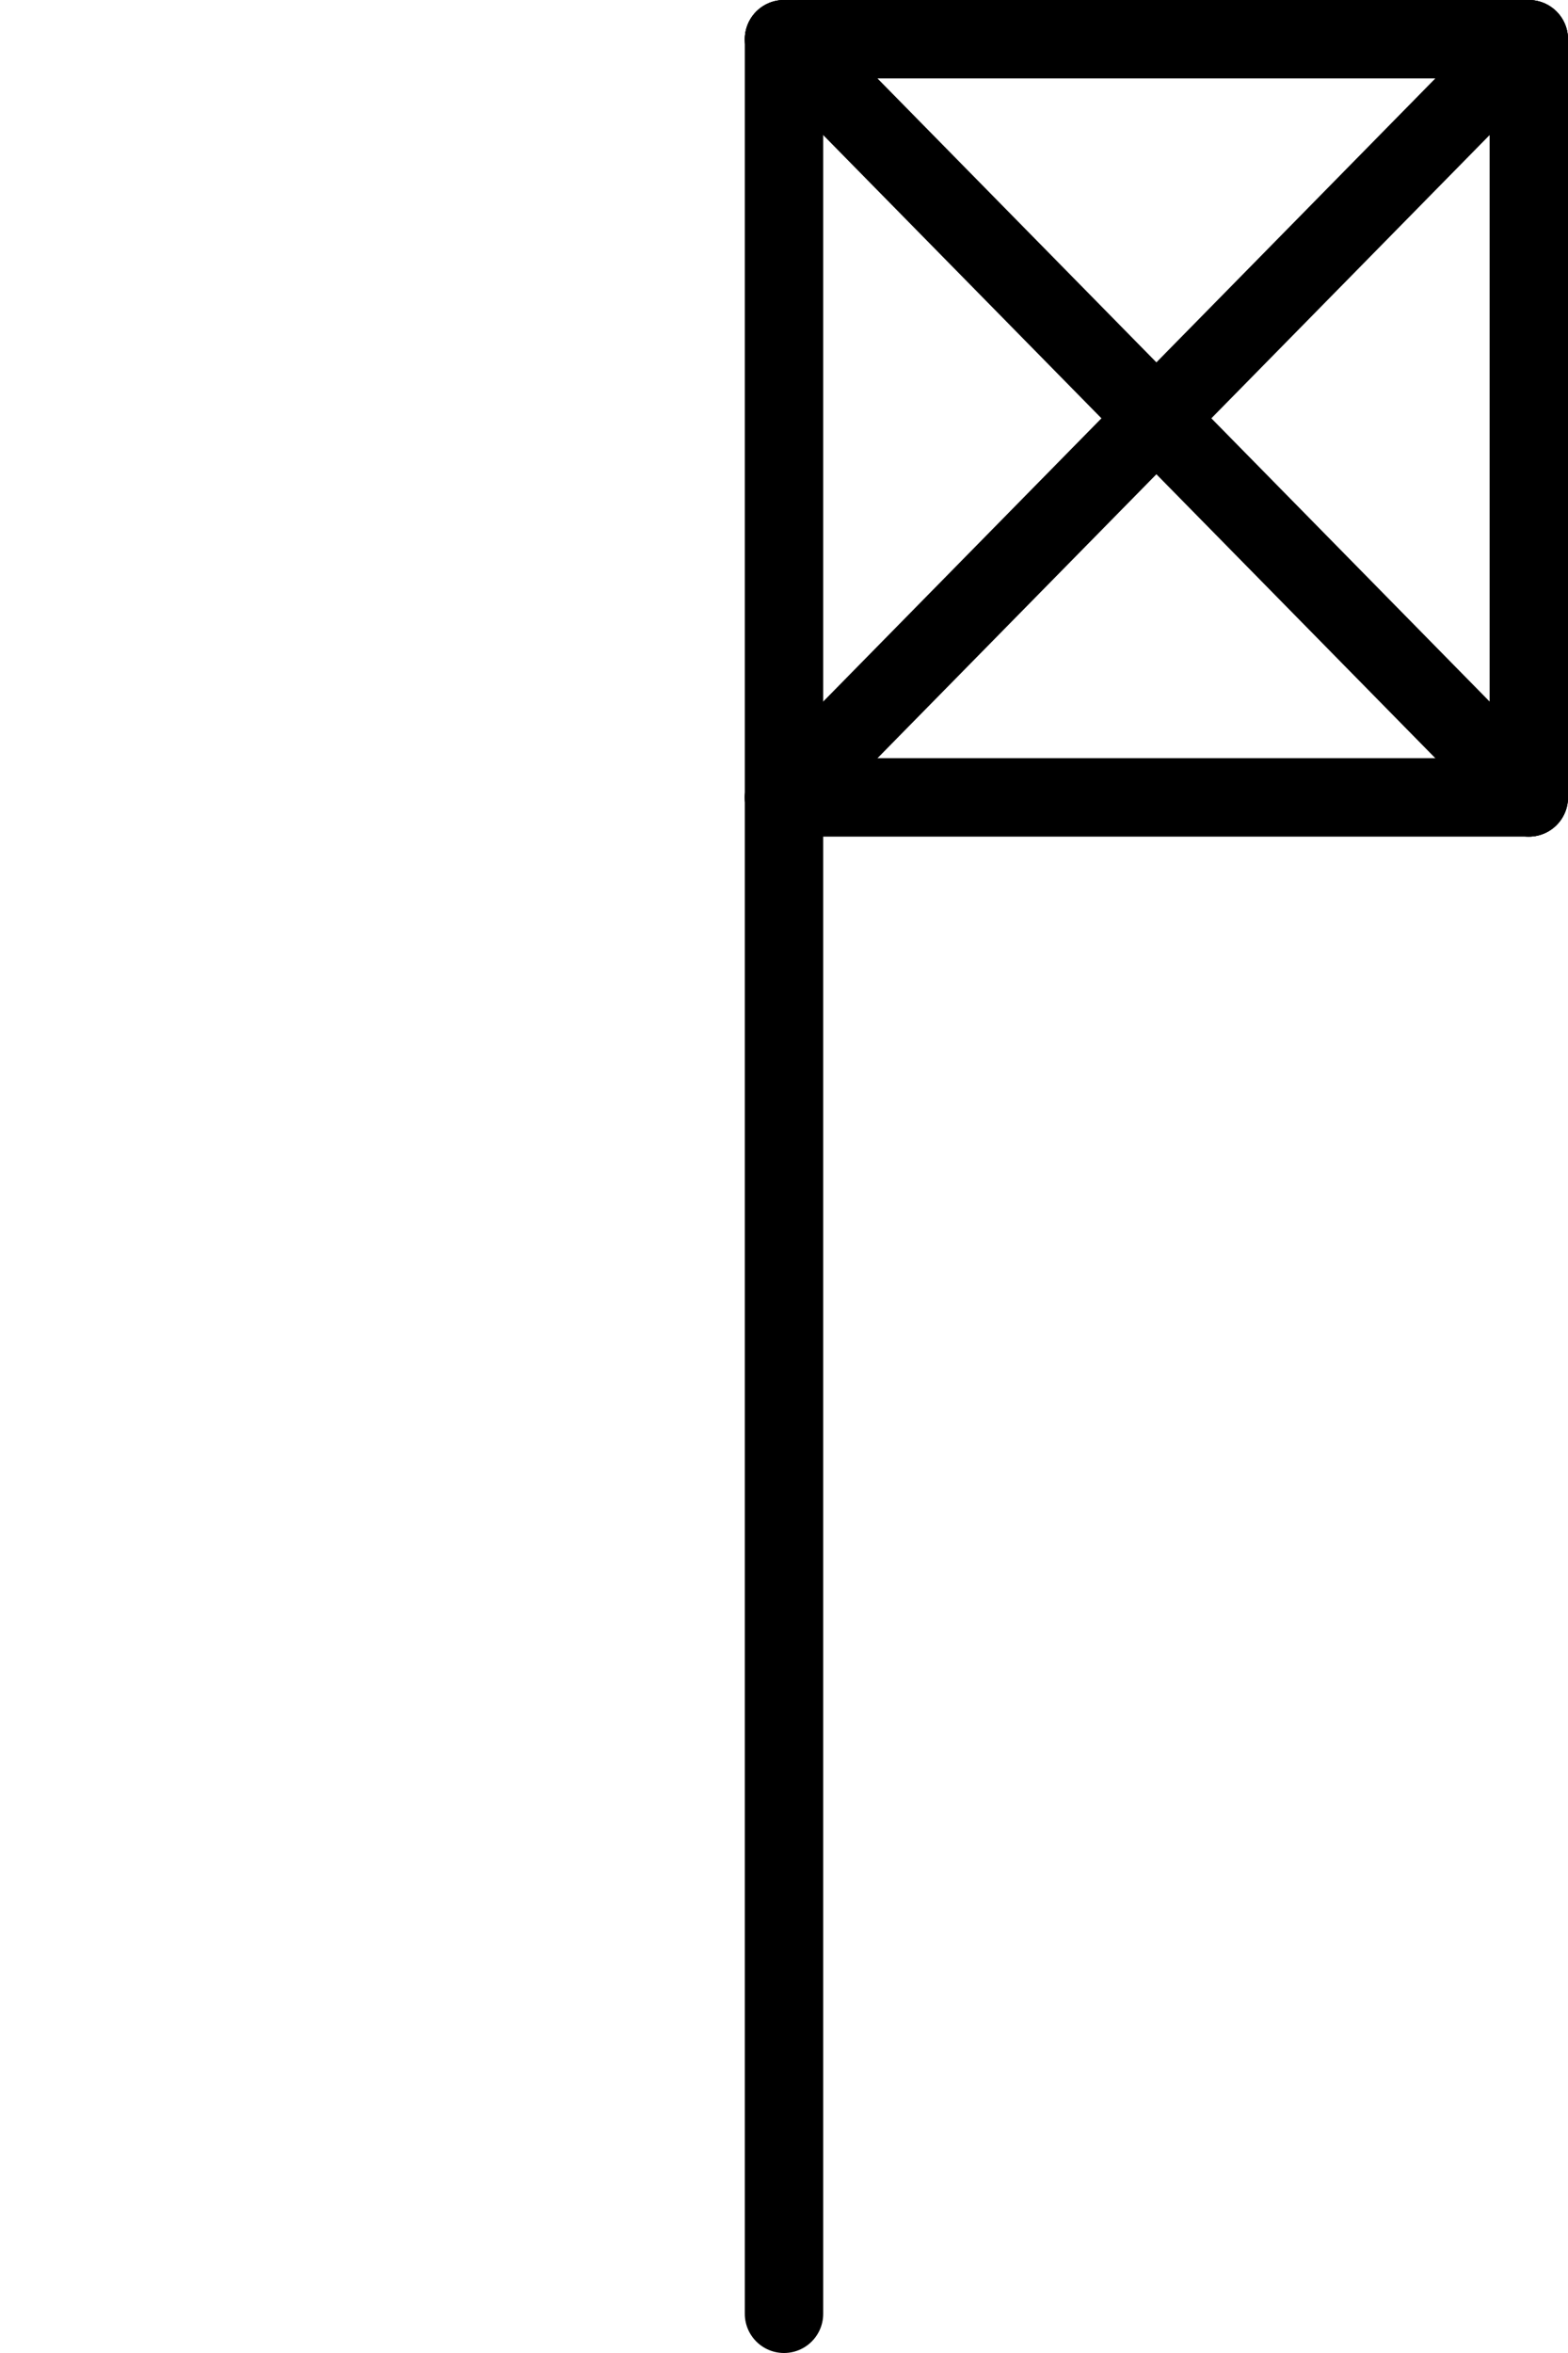 <svg xmlns="http://www.w3.org/2000/svg" xmlns:xlink="http://www.w3.org/1999/xlink" width="200" height="300" viewBox="0 0 200 300"><defs><clipPath id="b"><rect width="200" height="300"/></clipPath></defs><g id="a" clip-path="url(#b)"><g transform="translate(100 5)"><line y2="290" fill="none" stroke="#000" stroke-linecap="round" stroke-width="10"/><line x2="95" fill="none" stroke="#000" stroke-linecap="round" stroke-width="10"/><line x2="95" transform="translate(0 96.667)" fill="none" stroke="#000" stroke-linecap="round" stroke-width="10"/><line y2="96.667" transform="translate(95)" fill="none" stroke="#000" stroke-linecap="round" stroke-width="10"/><line x2="95" y2="96.667" fill="none" stroke="#000" stroke-linecap="round" stroke-width="10"/><line x1="95" y2="96.667" fill="none" stroke="#000" stroke-linecap="round" stroke-width="10"/></g></g></svg>